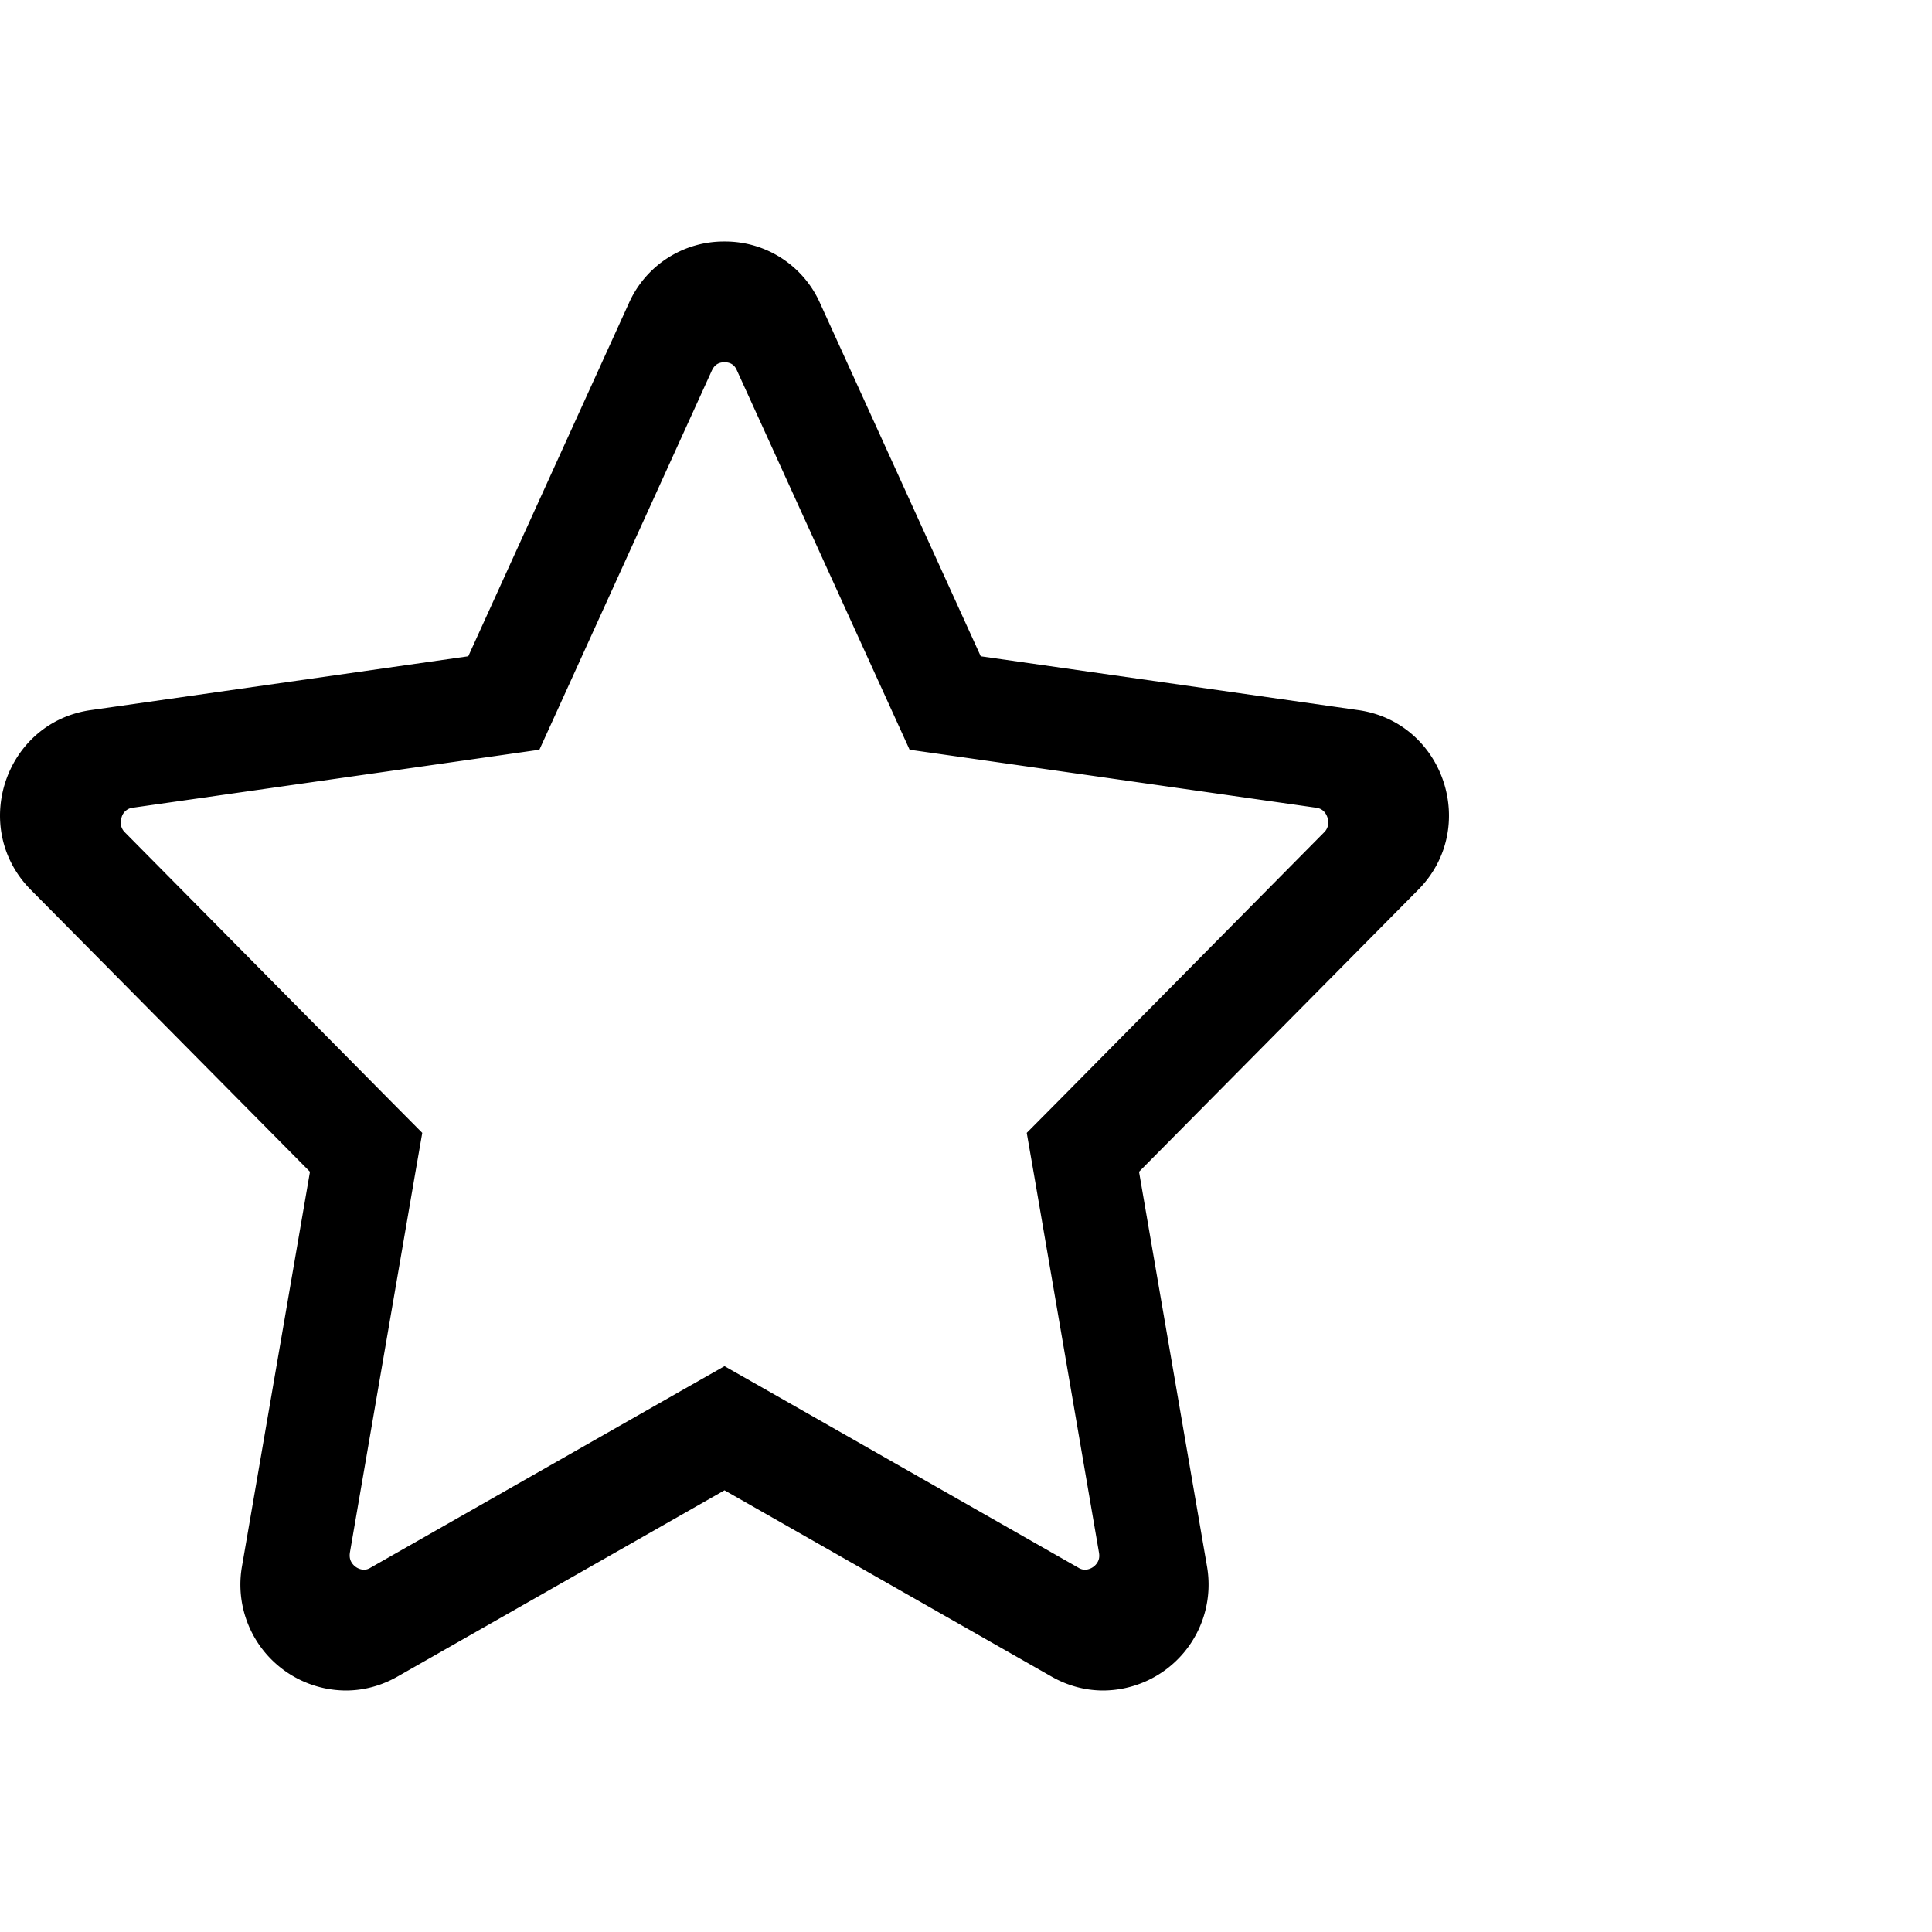 <svg xmlns="http://www.w3.org/2000/svg" viewBox="0 0 16 16"><path fill-rule="evenodd" d="M6 2a.86.86 0 0 0-.792.511l-1.33 2.924-3.128.446c-.71.102-1.001.976-.496 1.487l2.313 2.336-.563 3.268A.877.877 0 0 0 2.864 14c.142 0 .289-.036.429-.116L6 12.342l2.707 1.542c.14.08.287.116.43.116a.877.877 0 0 0 .859-1.027l-.563-3.269 2.313-2.336c.505-.511.214-1.385-.496-1.487l-3.128-.446-1.33-2.923A.86.86 0 0 0 6 2m0 1c.073 0 .095.049.104.07l1.267 2.783.162.356.387.055 2.978.425c.017.002.071.01.095.08a.116.116 0 0 1-.029.126L8.762 9.121l-.259.261.063.362.535 3.112c.007.04 0 .07-.023.098a.127.127 0 0 1-.091.046.106.106 0 0 1-.055-.016l-2.578-1.469L6 11.314l-.354.201-2.579 1.469a.103.103 0 0 1-.054.016.127.127 0 0 1-.091-.046c-.023-.028-.03-.058-.024-.098l.536-3.112.063-.362-.259-.261-2.202-2.226a.116.116 0 0 1-.029-.126.108.108 0 0 1 .094-.08l2.98-.425.386-.055.162-.356 1.267-2.786C5.905 3.05 5.927 3 6 3"/></svg>
